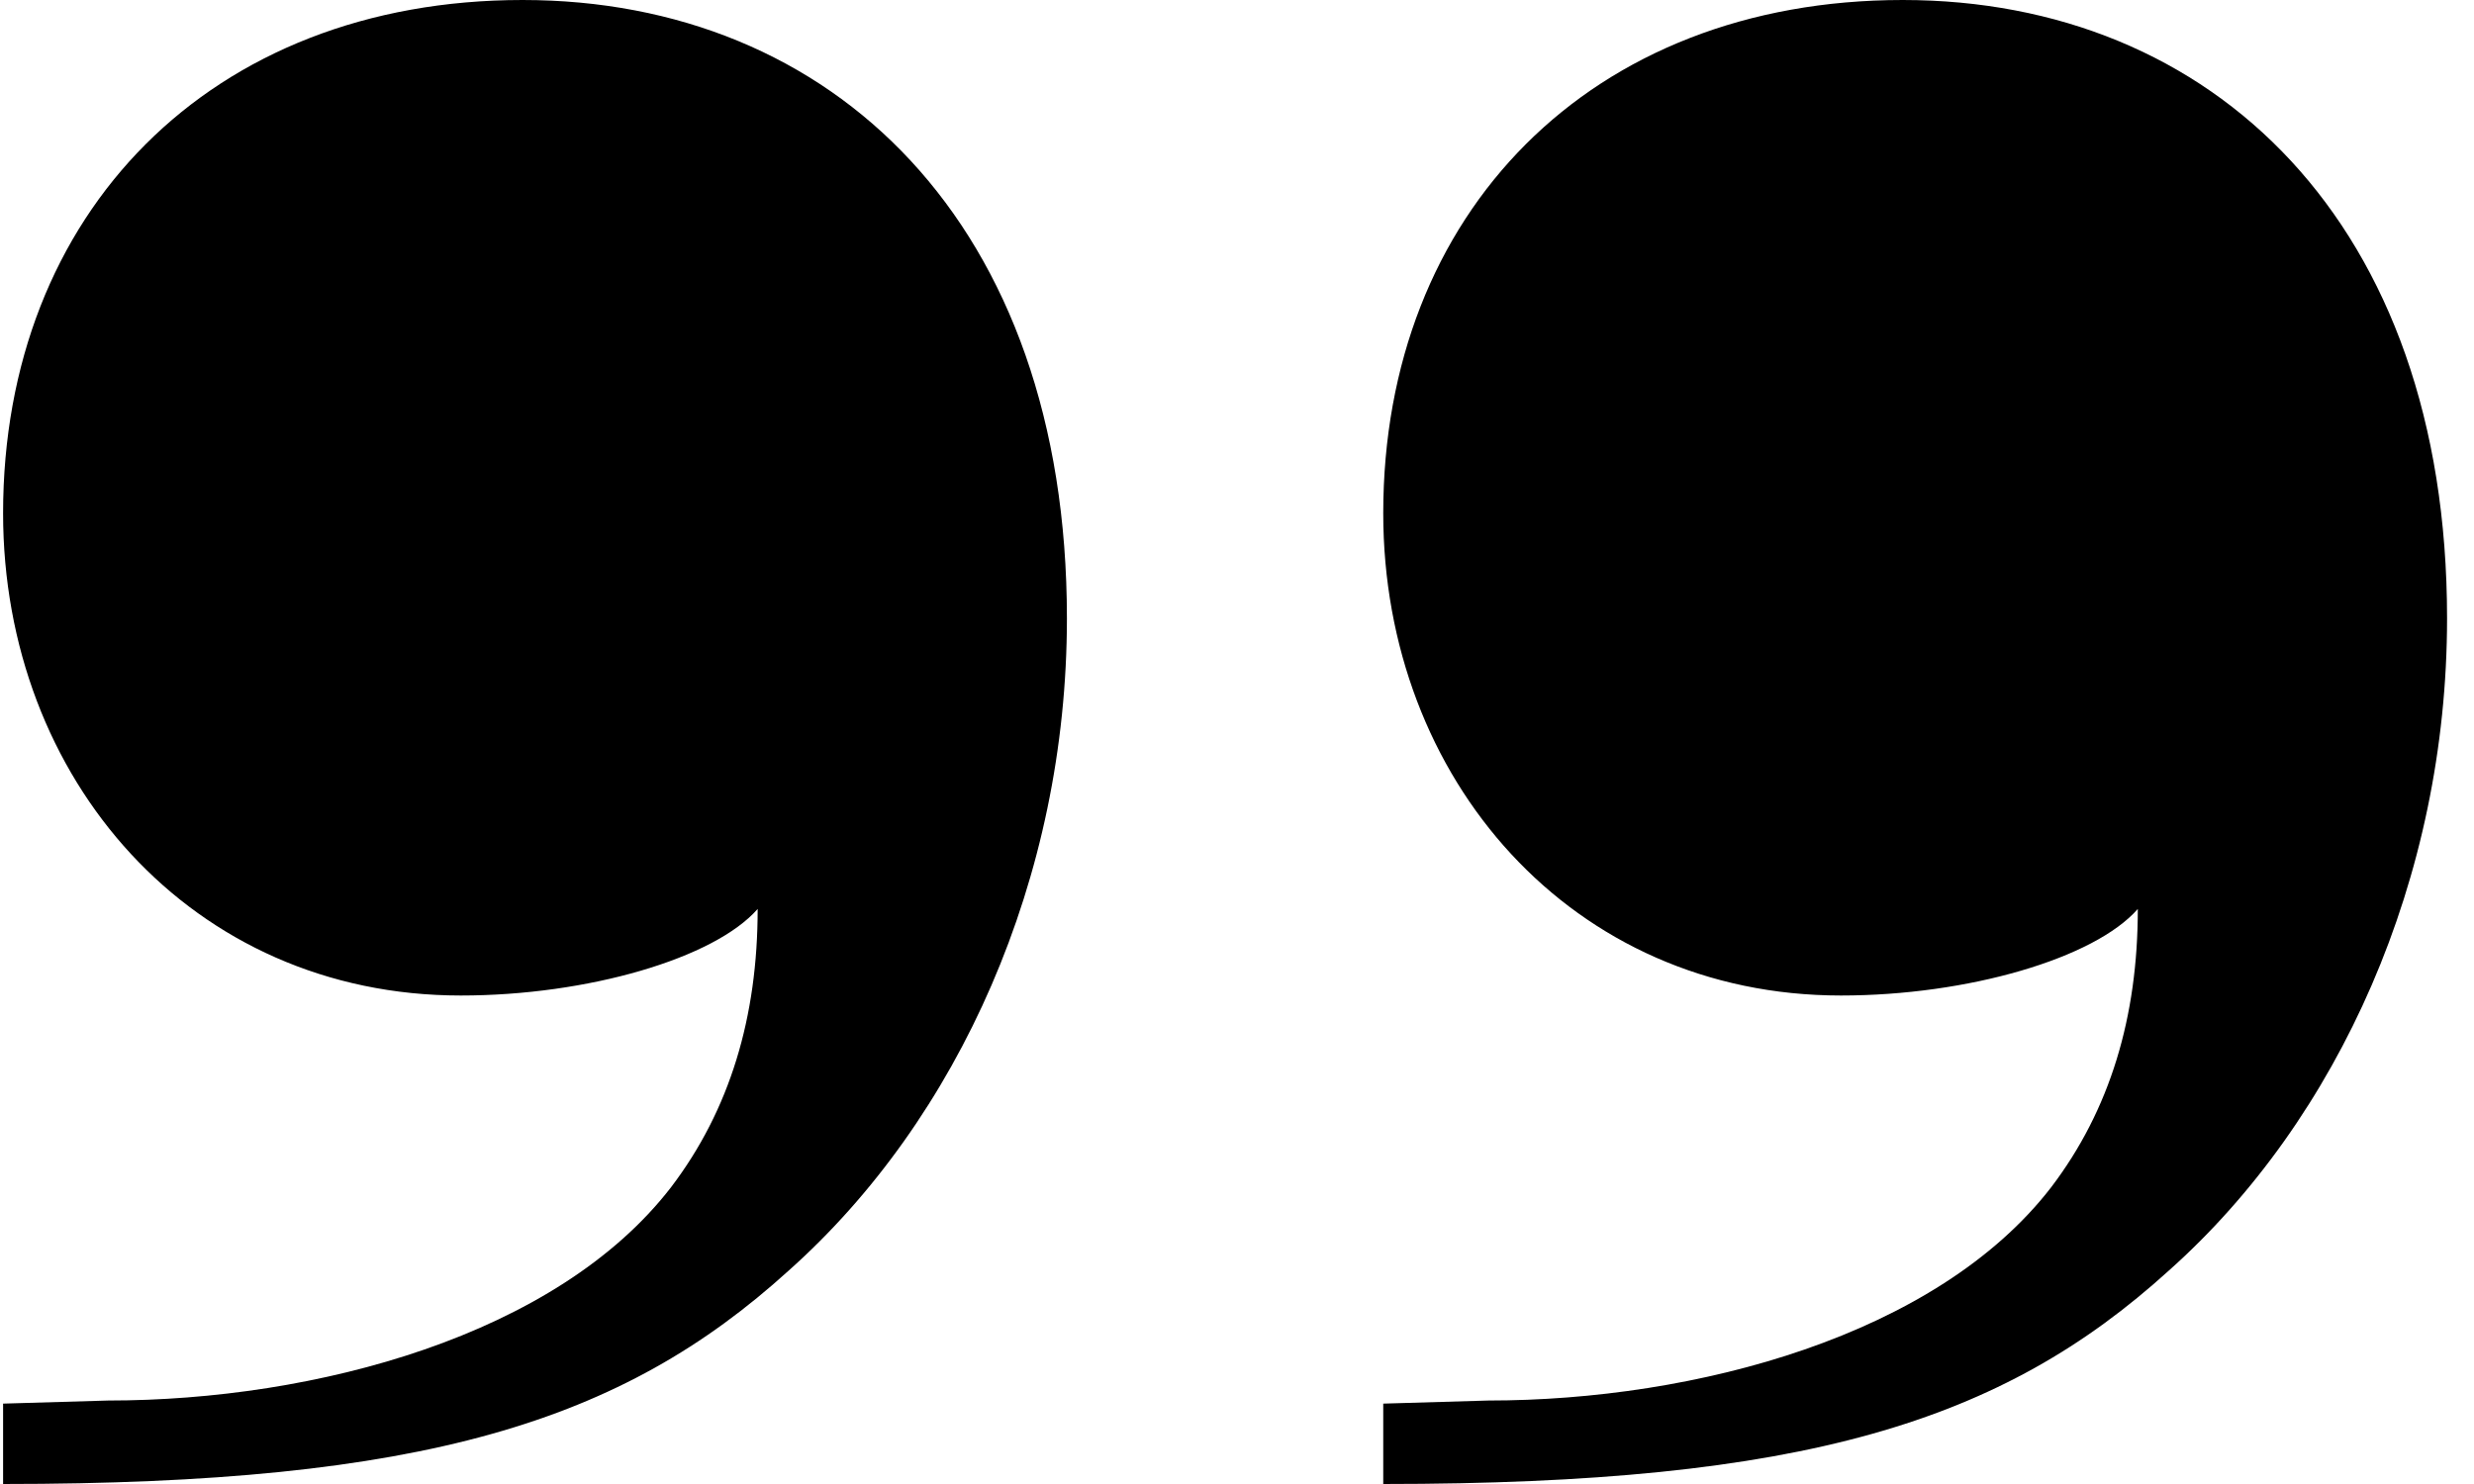 <svg width="80" height="48" viewBox="0 0 80 48" fill="none" xmlns="http://www.w3.org/2000/svg">
<path d="M0.1 48V45.4L3.5 45.3C10.2 45.3 18 43.2 21.7 38.4C23.6 35.9 24.5 32.9 24.5 29.4C23.1 31 19 32.2 14.9 32.2C6.2 32.2 0.1 25.2 0.1 16.6C0.1 6.9 6.8 -5.00679e-06 16.9 -5.00679e-06C26.9 -5.00679e-06 34.5 7.2 34.5 20C34.5 28.4 31 36.2 25.5 41.1C20.1 46 13.7 48 0.1 48ZM44.729 48V45.4L48.129 45.3C54.829 45.3 62.629 43.2 66.329 38.4C68.229 35.9 69.129 32.9 69.129 29.4C67.729 31 63.629 32.2 59.529 32.2C50.829 32.2 44.729 25.2 44.729 16.6C44.729 6.9 51.429 -5.00679e-06 61.529 -5.00679e-06C71.529 -5.00679e-06 79.129 7.2 79.129 20C79.129 28.4 75.629 36.2 70.129 41.1C64.729 46 58.329 48 44.729 48Z" fill="black"/>
</svg>

